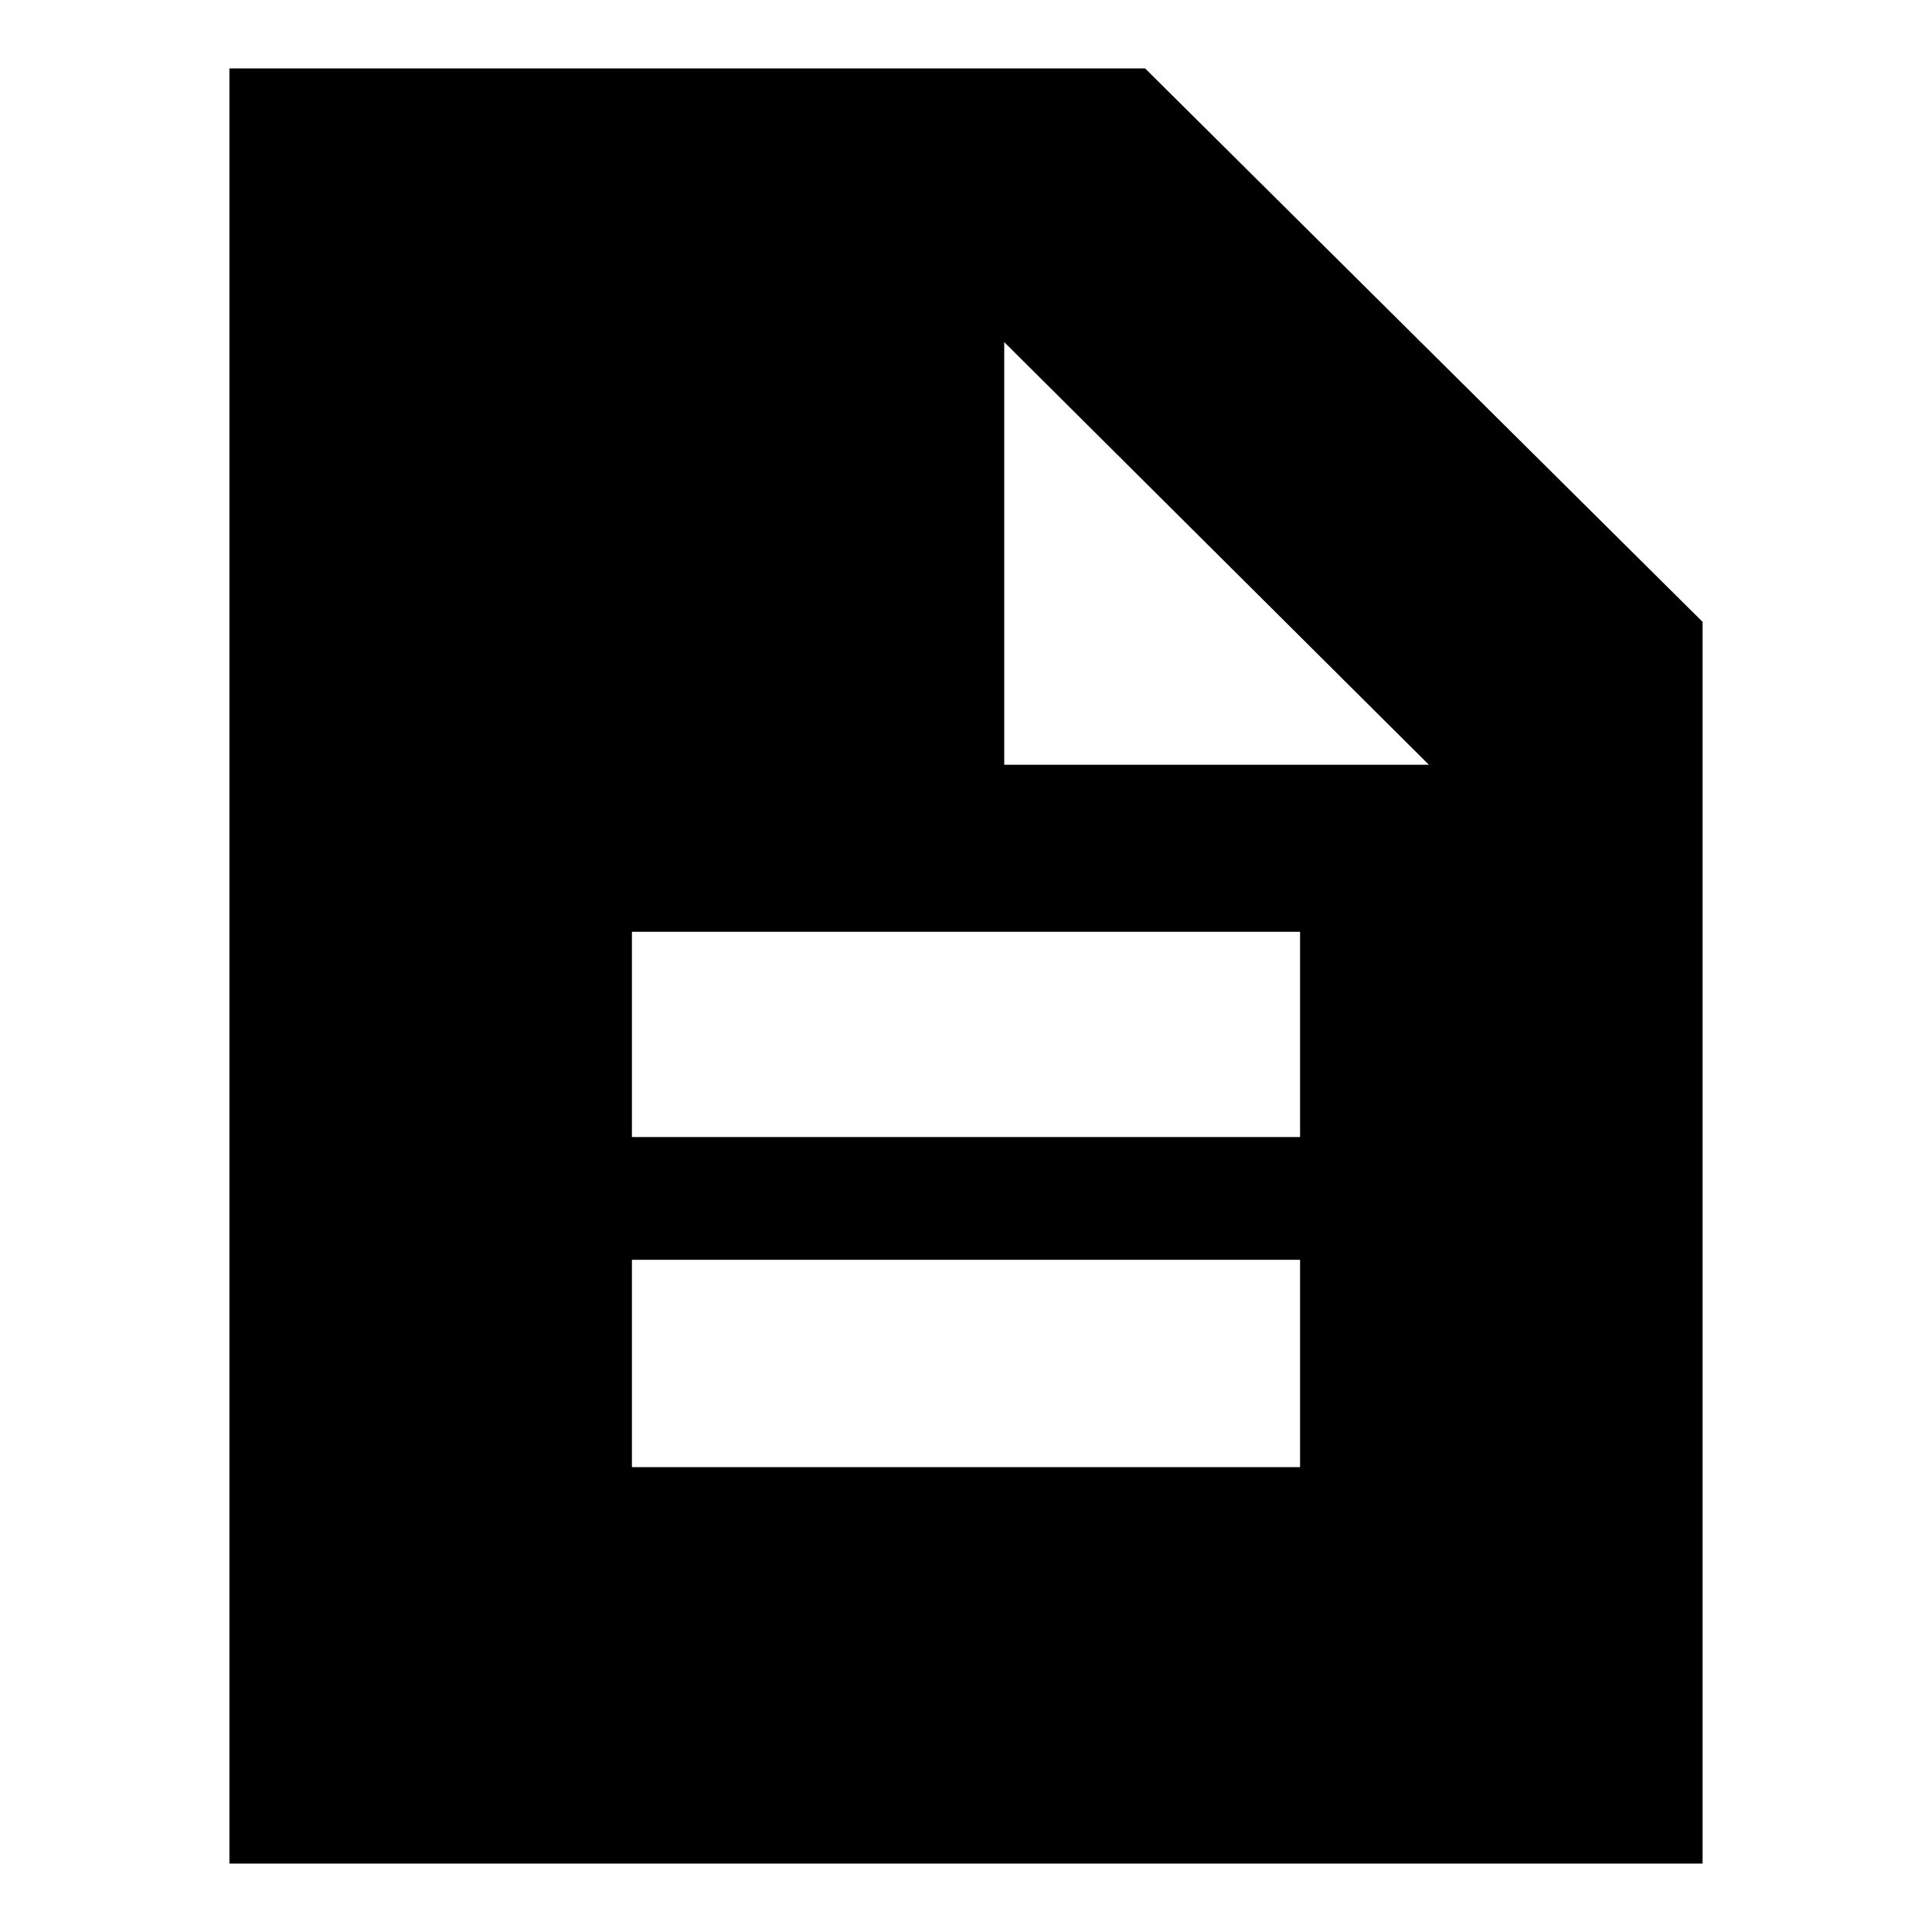 <svg xmlns="http://www.w3.org/2000/svg" height="24" width="24"><path d="M7.85 18.225h8.3V15.65h-8.3Zm0-4.1h8.3v-2.55h-8.3Zm-5 9.025V.85h11.375l6.925 6.875V23.15ZM12.475 9.5h5.275l-5.275-5.25Z"/></svg>